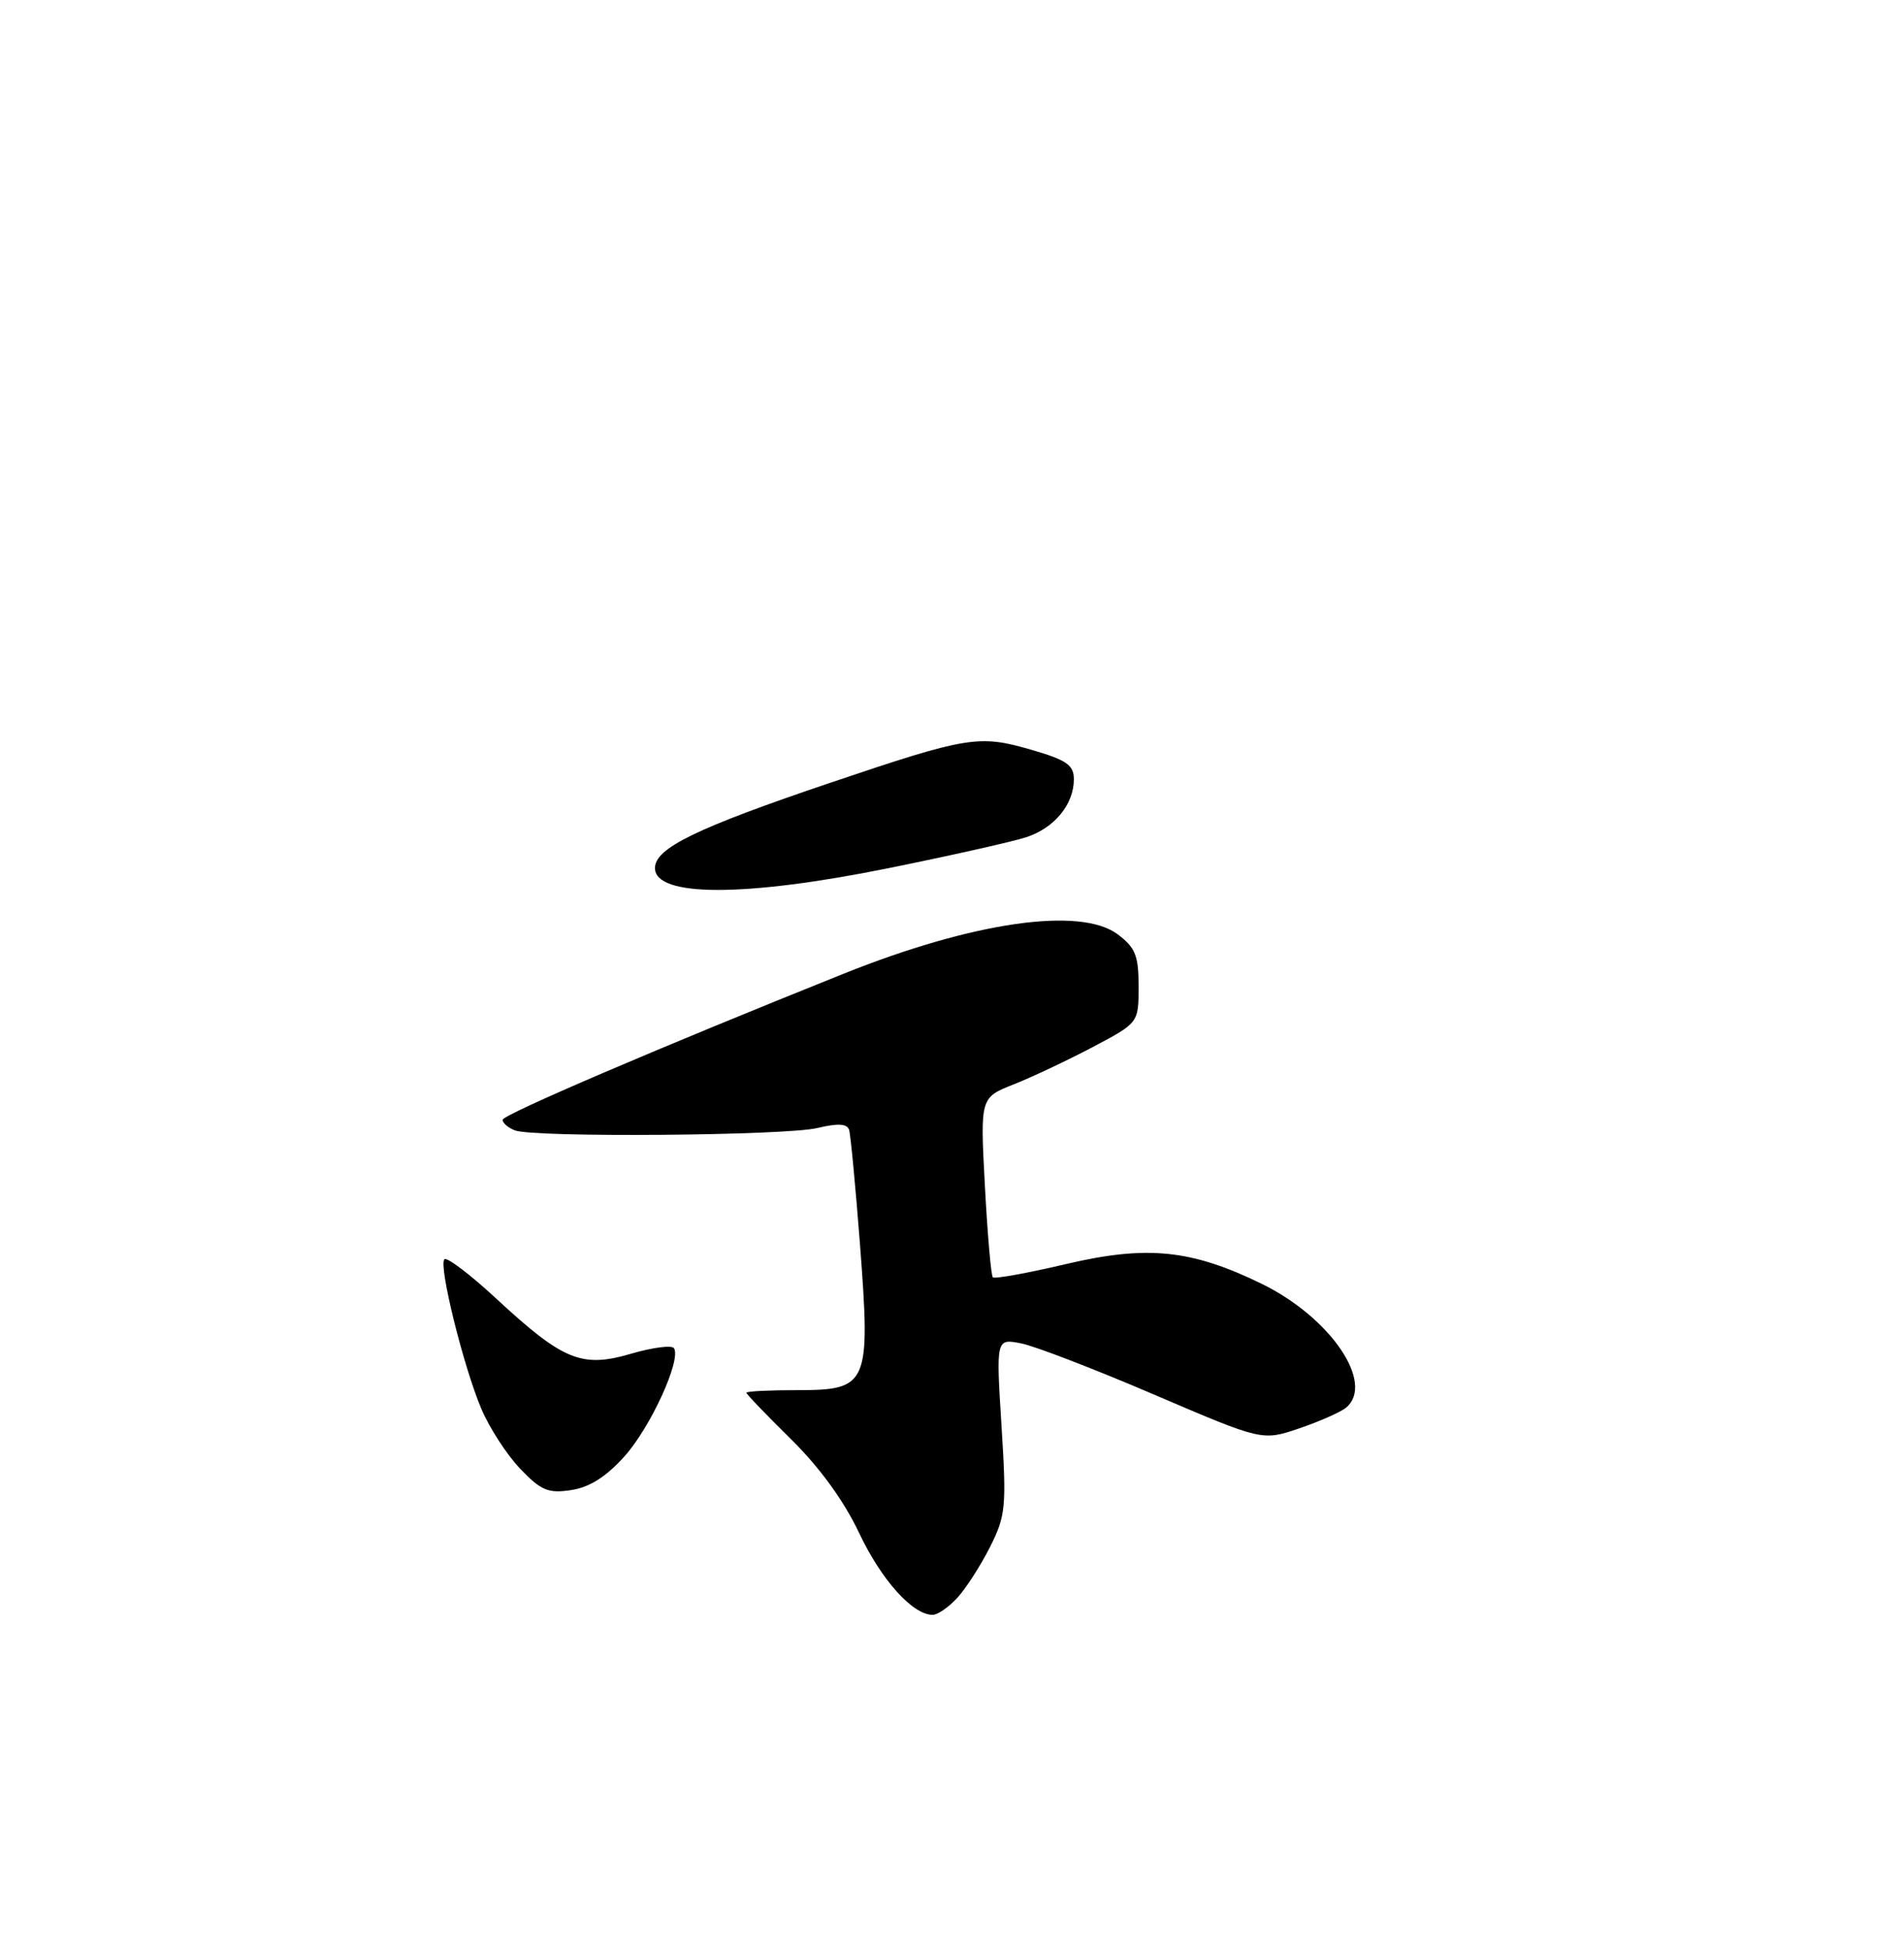 <?xml version="1.0" encoding="UTF-8" standalone="no"?>
<!DOCTYPE svg PUBLIC "-//W3C//DTD SVG 1.1//EN" "http://www.w3.org/Graphics/SVG/1.1/DTD/svg11.dtd" >
<svg xmlns="http://www.w3.org/2000/svg" xmlns:xlink="http://www.w3.org/1999/xlink" version="1.1" viewBox="0 0 250 256">
 <g >
 <path fill="currentColor"
d=" M 125.71 209.75 C 126.85 208.51 128.77 205.51 130.00 203.08 C 132.06 198.97 132.17 197.83 131.50 187.18 C 130.78 175.71 130.78 175.71 134.10 176.37 C 135.92 176.73 143.78 179.76 151.57 183.10 C 165.74 189.17 165.74 189.17 170.59 187.52 C 173.27 186.61 176.02 185.39 176.73 184.81 C 180.59 181.61 174.70 172.95 165.66 168.54 C 156.44 164.04 150.62 163.45 140.01 165.94 C 134.93 167.14 130.59 167.92 130.36 167.69 C 130.13 167.46 129.66 162.06 129.32 155.69 C 128.70 144.10 128.70 144.10 133.10 142.36 C 135.52 141.40 140.20 139.19 143.50 137.45 C 149.50 134.28 149.50 134.28 149.50 129.50 C 149.50 125.44 149.08 124.40 146.74 122.65 C 141.84 119.00 127.77 121.02 110.80 127.82 C 86.47 137.57 66.00 146.34 66.00 147.01 C 66.00 147.44 66.72 148.06 67.61 148.40 C 70.11 149.36 103.05 149.10 107.32 148.09 C 110.03 147.44 111.24 147.51 111.49 148.34 C 111.69 148.98 112.33 155.75 112.92 163.38 C 114.32 181.77 114.01 182.50 104.73 182.50 C 101.03 182.50 98.00 182.65 98.00 182.84 C 98.00 183.02 100.64 185.77 103.86 188.94 C 107.62 192.64 110.82 197.05 112.80 201.24 C 115.72 207.42 119.83 212.00 122.46 212.00 C 123.12 212.00 124.58 210.99 125.71 209.75 Z  M 82.00 191.19 C 85.43 187.36 89.46 178.55 88.50 177.00 C 88.23 176.57 85.70 176.89 82.86 177.72 C 76.38 179.62 73.95 178.63 65.12 170.45 C 61.72 167.30 58.67 164.99 58.35 165.32 C 57.56 166.11 60.84 179.39 63.22 185.00 C 64.27 187.47 66.56 191.00 68.31 192.83 C 71.05 195.69 71.99 196.08 75.00 195.62 C 77.41 195.26 79.59 193.87 82.00 191.19 Z  M 116.59 113.99 C 124.79 112.33 132.96 110.50 134.75 109.91 C 138.45 108.70 141.00 105.60 141.00 102.31 C 141.00 100.43 140.06 99.78 135.41 98.43 C 128.52 96.43 127.06 96.67 109.00 102.77 C 91.41 108.72 86.00 111.35 86.00 113.96 C 86.00 117.78 97.78 117.79 116.59 113.99 Z "/>
</g>
</svg>
